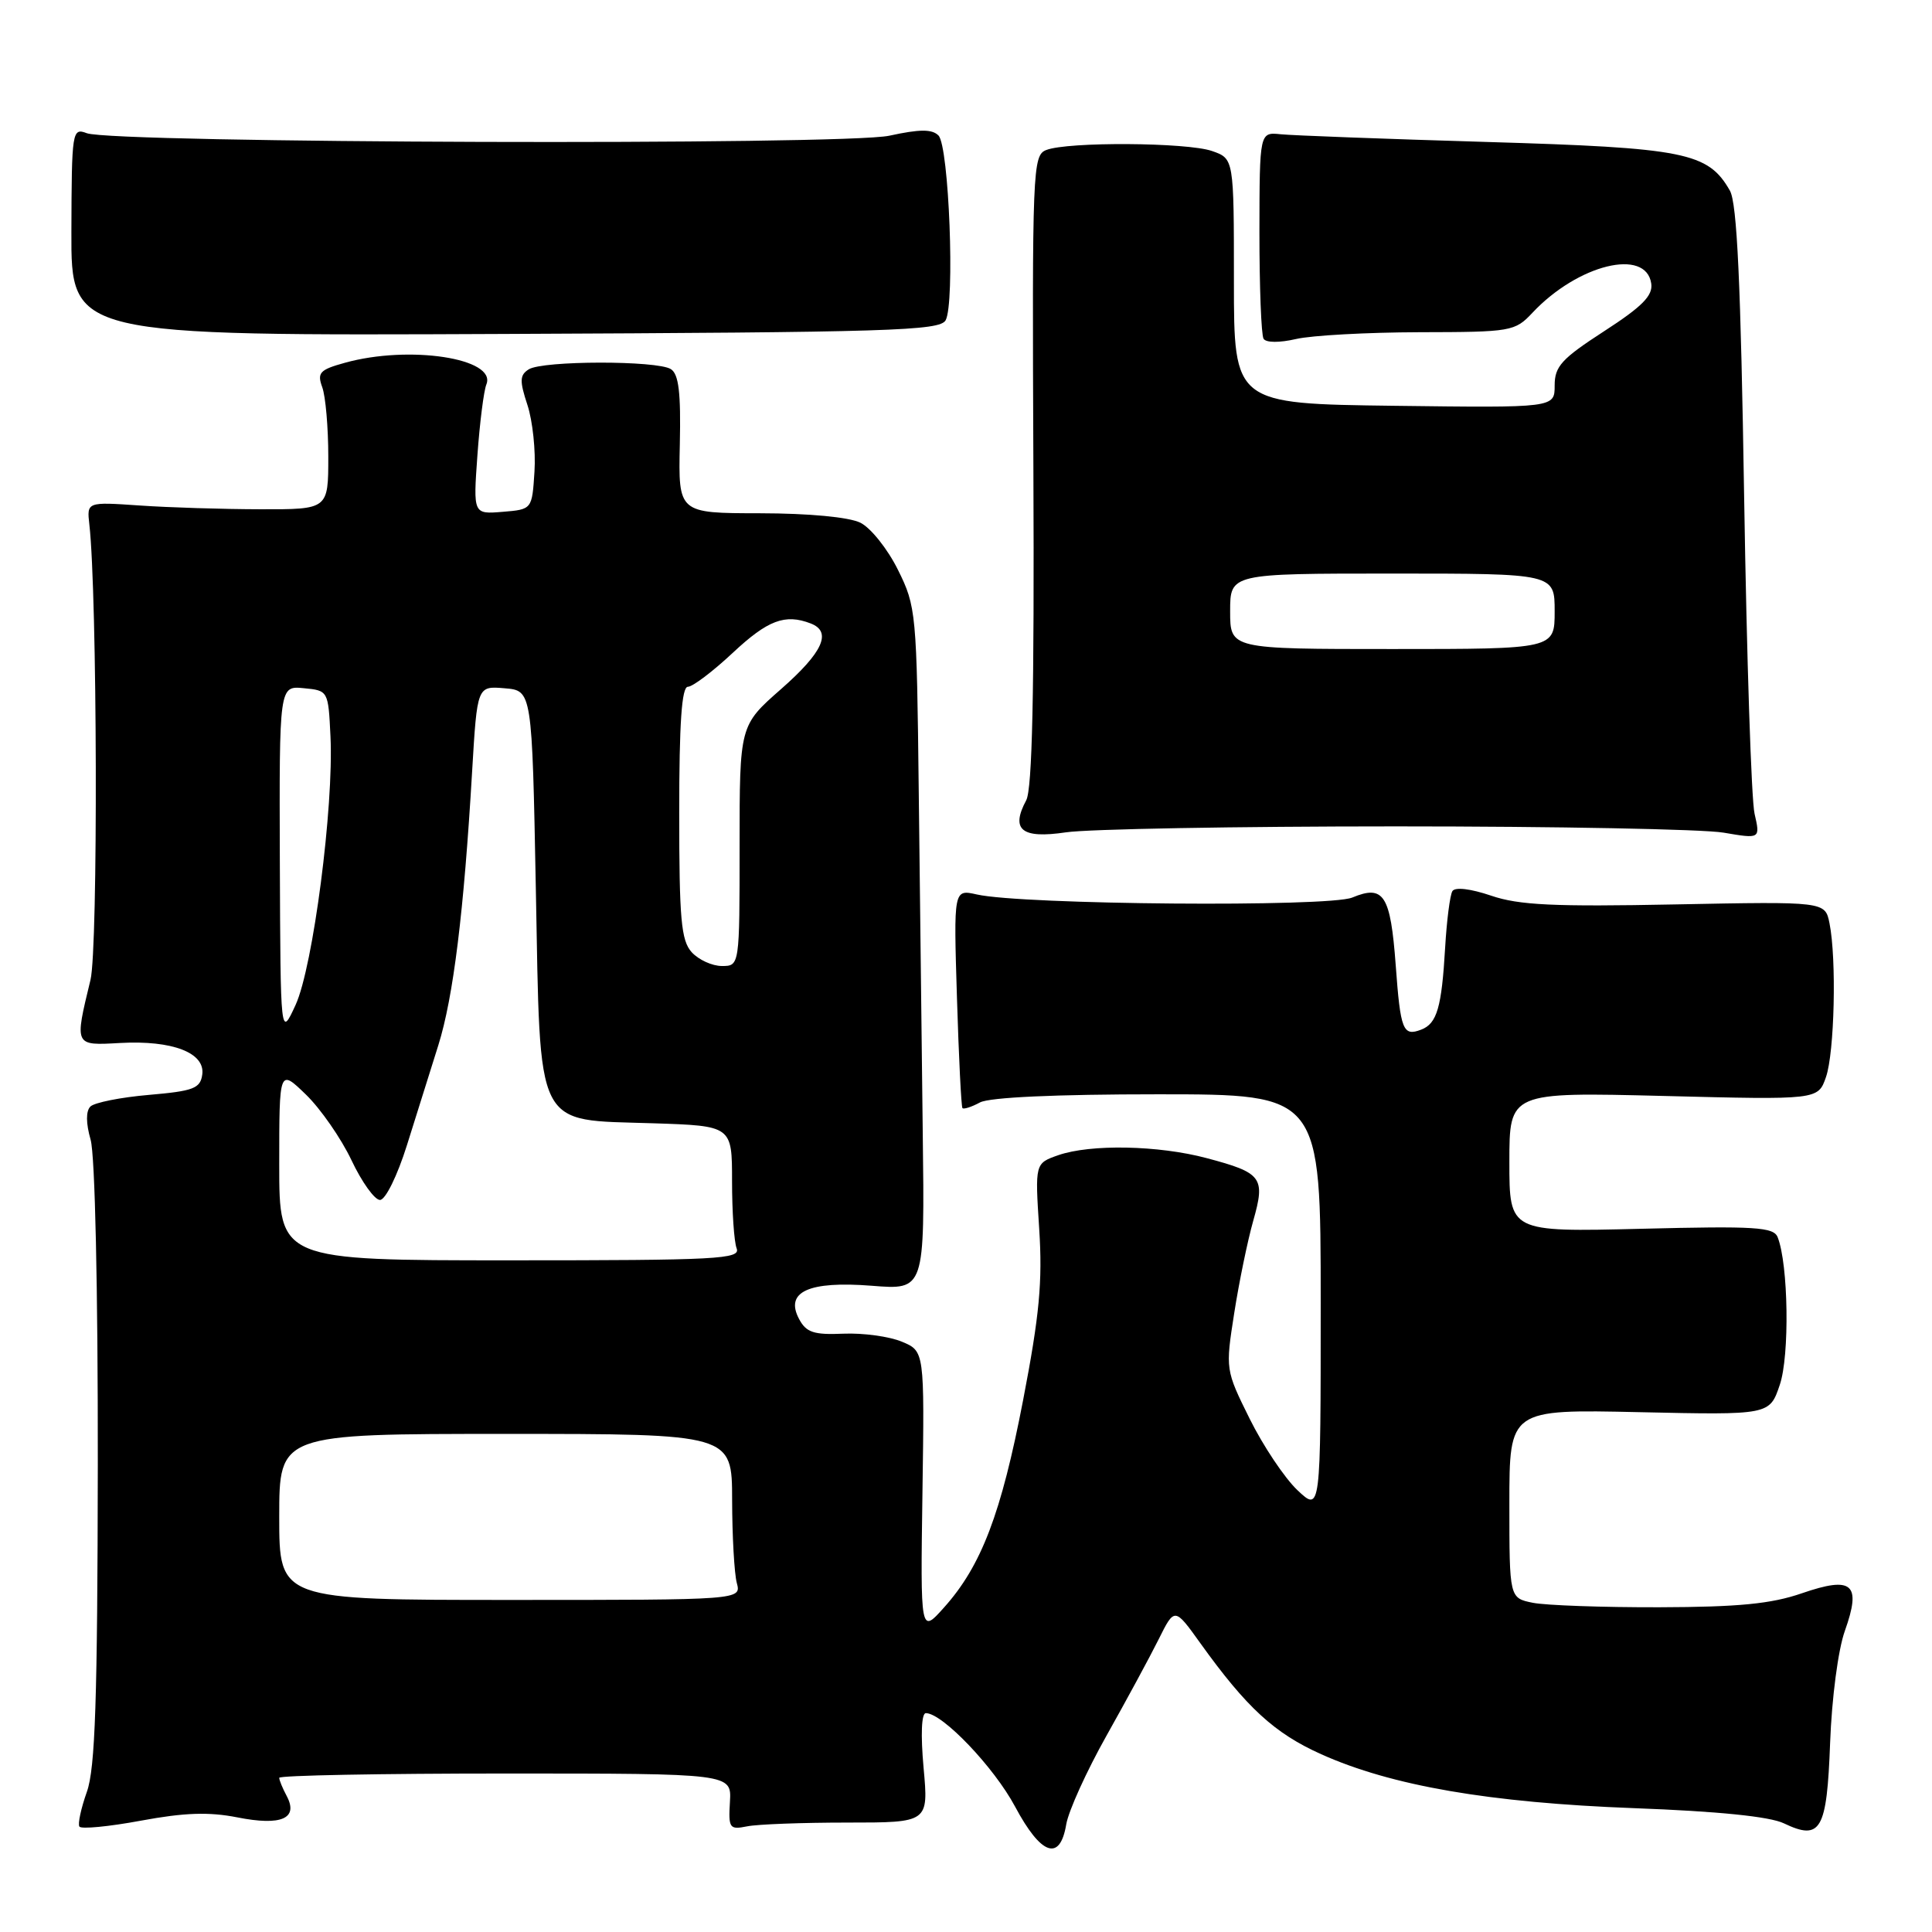 <?xml version="1.0" encoding="UTF-8" standalone="no"?>
<!DOCTYPE svg PUBLIC "-//W3C//DTD SVG 1.1//EN" "http://www.w3.org/Graphics/SVG/1.1/DTD/svg11.dtd" >
<svg xmlns="http://www.w3.org/2000/svg" xmlns:xlink="http://www.w3.org/1999/xlink" version="1.1" viewBox="0 0 256 256">
 <g >
 <path fill="currentColor"
d=" M 141.28 241.75 C 141.58 239.96 143.98 234.68 146.61 230.00 C 149.24 225.32 152.35 219.58 153.52 217.23 C 155.64 212.97 155.64 212.97 159.05 217.73 C 165.18 226.27 168.87 229.67 175.08 232.45 C 184.39 236.63 197.36 238.87 216.50 239.59 C 227.60 240.00 234.50 240.70 236.37 241.60 C 241.27 243.94 242.07 242.54 242.50 230.93 C 242.72 225.01 243.56 218.60 244.45 216.11 C 246.68 209.85 245.47 208.80 238.75 211.12 C 234.70 212.52 230.38 212.94 219.88 212.97 C 212.38 212.99 204.84 212.72 203.12 212.38 C 200.00 211.75 200.00 211.75 200.00 199.25 C 200.00 186.74 200.00 186.74 217.24 187.12 C 234.48 187.50 234.48 187.50 235.83 183.50 C 237.15 179.62 236.97 167.54 235.55 163.94 C 235.02 162.59 232.61 162.44 217.47 162.82 C 200.00 163.25 200.00 163.25 200.00 153.98 C 200.00 144.71 200.00 144.71 220.45 145.22 C 240.90 145.74 240.90 145.74 241.95 142.72 C 243.08 139.47 243.37 127.09 242.42 122.35 C 241.84 119.45 241.84 119.45 221.98 119.84 C 205.91 120.16 201.26 119.94 197.58 118.68 C 194.87 117.76 192.80 117.51 192.45 118.08 C 192.13 118.60 191.70 121.96 191.49 125.54 C 191.03 133.49 190.41 135.63 188.32 136.43 C 185.90 137.36 185.57 136.53 184.94 127.90 C 184.25 118.58 183.36 117.19 179.18 118.93 C 176.05 120.22 135.47 119.89 129.43 118.52 C 126.36 117.83 126.36 117.83 126.80 132.16 C 127.04 140.05 127.37 146.65 127.53 146.83 C 127.70 147.01 128.74 146.68 129.85 146.08 C 131.12 145.40 139.89 145.00 153.43 145.00 C 175.00 145.00 175.00 145.00 175.00 172.69 C 175.00 200.37 175.00 200.37 171.90 197.44 C 170.20 195.82 167.36 191.57 165.59 188.00 C 162.38 181.52 162.37 181.47 163.54 174.00 C 164.18 169.88 165.32 164.37 166.06 161.76 C 167.69 156.02 167.24 155.41 159.90 153.46 C 153.49 151.75 144.51 151.58 140.22 153.07 C 137.14 154.15 137.14 154.15 137.70 162.83 C 138.15 169.81 137.74 174.25 135.57 185.51 C 132.67 200.56 130.04 207.48 125.09 213.00 C 121.96 216.50 121.96 216.50 122.23 197.77 C 122.50 179.03 122.50 179.03 119.50 177.78 C 117.85 177.09 114.37 176.61 111.76 176.72 C 107.84 176.89 106.83 176.56 105.89 174.79 C 103.95 171.17 107.14 169.71 115.52 170.37 C 122.53 170.93 122.53 170.93 122.27 150.22 C 122.13 138.82 121.89 118.47 121.74 105.00 C 121.47 81.19 121.40 80.36 118.98 75.50 C 117.62 72.75 115.38 69.94 114.00 69.26 C 112.49 68.52 107.22 68.02 100.69 68.01 C 89.88 68.00 89.88 68.00 90.08 58.90 C 90.23 52.04 89.94 49.57 88.89 48.91 C 87.06 47.75 71.91 47.77 70.06 48.94 C 68.86 49.70 68.83 50.46 69.89 53.67 C 70.58 55.78 71.00 59.75 70.82 62.50 C 70.50 67.50 70.50 67.50 66.60 67.82 C 62.70 68.14 62.70 68.14 63.26 60.32 C 63.57 56.02 64.10 51.79 64.45 50.93 C 65.83 47.47 54.22 45.70 45.70 48.07 C 42.36 48.99 42.00 49.39 42.70 51.31 C 43.14 52.51 43.50 56.65 43.50 60.50 C 43.50 67.50 43.50 67.50 34.50 67.48 C 29.55 67.47 22.35 67.25 18.50 66.98 C 11.50 66.50 11.50 66.50 11.84 69.50 C 12.89 78.73 13.01 125.65 11.99 129.84 C 9.86 138.65 9.81 138.54 15.93 138.20 C 22.85 137.82 27.21 139.50 26.80 142.39 C 26.54 144.23 25.63 144.57 19.72 145.08 C 15.99 145.40 12.50 146.10 11.98 146.62 C 11.37 147.23 11.38 148.83 12.01 151.03 C 12.59 153.06 12.98 170.76 12.96 193.99 C 12.92 225.25 12.62 234.32 11.51 237.43 C 10.74 239.60 10.29 241.67 10.52 242.03 C 10.74 242.39 14.41 242.04 18.66 241.25 C 24.43 240.18 27.67 240.07 31.44 240.81 C 37.28 241.97 39.59 240.97 37.98 237.96 C 37.44 236.95 37.00 235.88 37.00 235.57 C 37.00 235.25 50.49 235.00 66.97 235.00 C 96.94 235.00 96.94 235.00 96.72 238.75 C 96.51 242.26 96.66 242.47 99.00 242.00 C 100.38 241.72 106.35 241.50 112.27 241.50 C 123.04 241.50 123.04 241.50 122.38 234.25 C 121.98 229.84 122.10 227.00 122.68 227.00 C 124.88 227.00 131.71 234.16 134.50 239.38 C 137.95 245.84 140.45 246.71 141.28 241.75 Z  M 185.00 109.50 C 206.18 109.50 225.69 109.87 228.38 110.33 C 233.25 111.16 233.25 111.16 232.49 107.83 C 232.06 106.00 231.45 87.18 231.11 66.00 C 230.66 37.51 230.17 26.92 229.22 25.26 C 226.33 20.19 223.28 19.59 197.00 18.81 C 183.53 18.41 171.24 17.95 169.70 17.79 C 166.90 17.50 166.90 17.50 166.88 30.74 C 166.88 38.02 167.12 44.39 167.43 44.89 C 167.76 45.42 169.54 45.43 171.74 44.92 C 173.81 44.44 181.16 44.04 188.08 44.02 C 200.26 44.00 200.73 43.92 203.06 41.44 C 209.08 35.03 218.12 32.81 218.80 37.58 C 219.03 39.18 217.59 40.63 212.55 43.89 C 206.92 47.54 206.00 48.54 206.00 51.08 C 206.00 54.04 206.00 54.04 184.75 53.77 C 163.50 53.50 163.50 53.50 163.50 37.26 C 163.50 21.02 163.50 21.02 160.60 20.01 C 157.30 18.86 141.46 18.76 138.63 19.88 C 136.83 20.58 136.76 22.38 136.93 62.27 C 137.06 91.73 136.78 104.54 135.98 106.04 C 133.88 109.96 135.37 111.16 141.23 110.29 C 144.13 109.85 163.82 109.50 185.00 109.50 Z  M 125.30 42.44 C 126.55 40.19 125.75 19.34 124.35 17.95 C 123.50 17.10 121.87 17.10 117.85 17.98 C 111.87 19.28 15.07 18.98 11.50 17.65 C 9.56 16.92 9.50 17.33 9.46 30.70 C 9.42 44.50 9.42 44.50 66.92 44.25 C 117.93 44.03 124.52 43.83 125.30 42.44 Z  M 37.00 201.00 C 37.00 190.00 37.00 190.00 67.00 190.00 C 97.00 190.00 97.00 190.00 97.01 198.75 C 97.02 203.56 97.30 208.51 97.63 209.75 C 98.23 212.00 98.23 212.00 67.62 212.00 C 37.00 212.00 37.00 212.00 37.00 201.00 Z  M 37.00 154.30 C 37.00 141.61 37.00 141.61 40.54 145.04 C 42.48 146.92 45.20 150.84 46.57 153.73 C 47.94 156.63 49.64 159.00 50.35 159.00 C 51.07 159.00 52.64 155.82 53.92 151.75 C 55.17 147.76 57.04 141.80 58.08 138.50 C 60.07 132.16 61.47 120.82 62.56 102.20 C 63.23 90.89 63.23 90.89 66.86 91.20 C 70.50 91.50 70.50 91.50 71.00 117.72 C 71.62 150.13 70.72 148.33 86.53 148.84 C 97.00 149.18 97.00 149.18 97.00 156.51 C 97.00 160.54 97.27 164.55 97.61 165.42 C 98.15 166.84 95.11 167.00 67.61 167.00 C 37.00 167.00 37.00 167.00 37.00 154.30 Z  M 37.08 114.19 C 37.00 90.87 37.00 90.87 40.25 91.19 C 43.49 91.50 43.50 91.52 43.79 97.59 C 44.24 106.88 41.48 128.11 39.17 133.15 C 37.17 137.50 37.17 137.50 37.08 114.19 Z  M 91.65 126.17 C 90.25 124.62 90.00 121.78 90.00 107.67 C 90.00 95.81 90.33 91.00 91.15 91.00 C 91.78 91.00 94.46 88.97 97.10 86.50 C 101.73 82.17 104.02 81.30 107.42 82.61 C 110.28 83.71 109.05 86.43 103.49 91.31 C 98.00 96.13 98.00 96.13 98.00 112.06 C 98.00 128.00 98.00 128.00 95.65 128.00 C 94.37 128.00 92.57 127.18 91.65 126.17 Z  M 163.00 81.00 C 163.00 76.00 163.00 76.00 184.50 76.00 C 206.00 76.00 206.00 76.00 206.00 81.00 C 206.00 86.00 206.00 86.00 184.50 86.00 C 163.00 86.00 163.00 86.00 163.00 81.00 Z "/>
</g>
</svg>